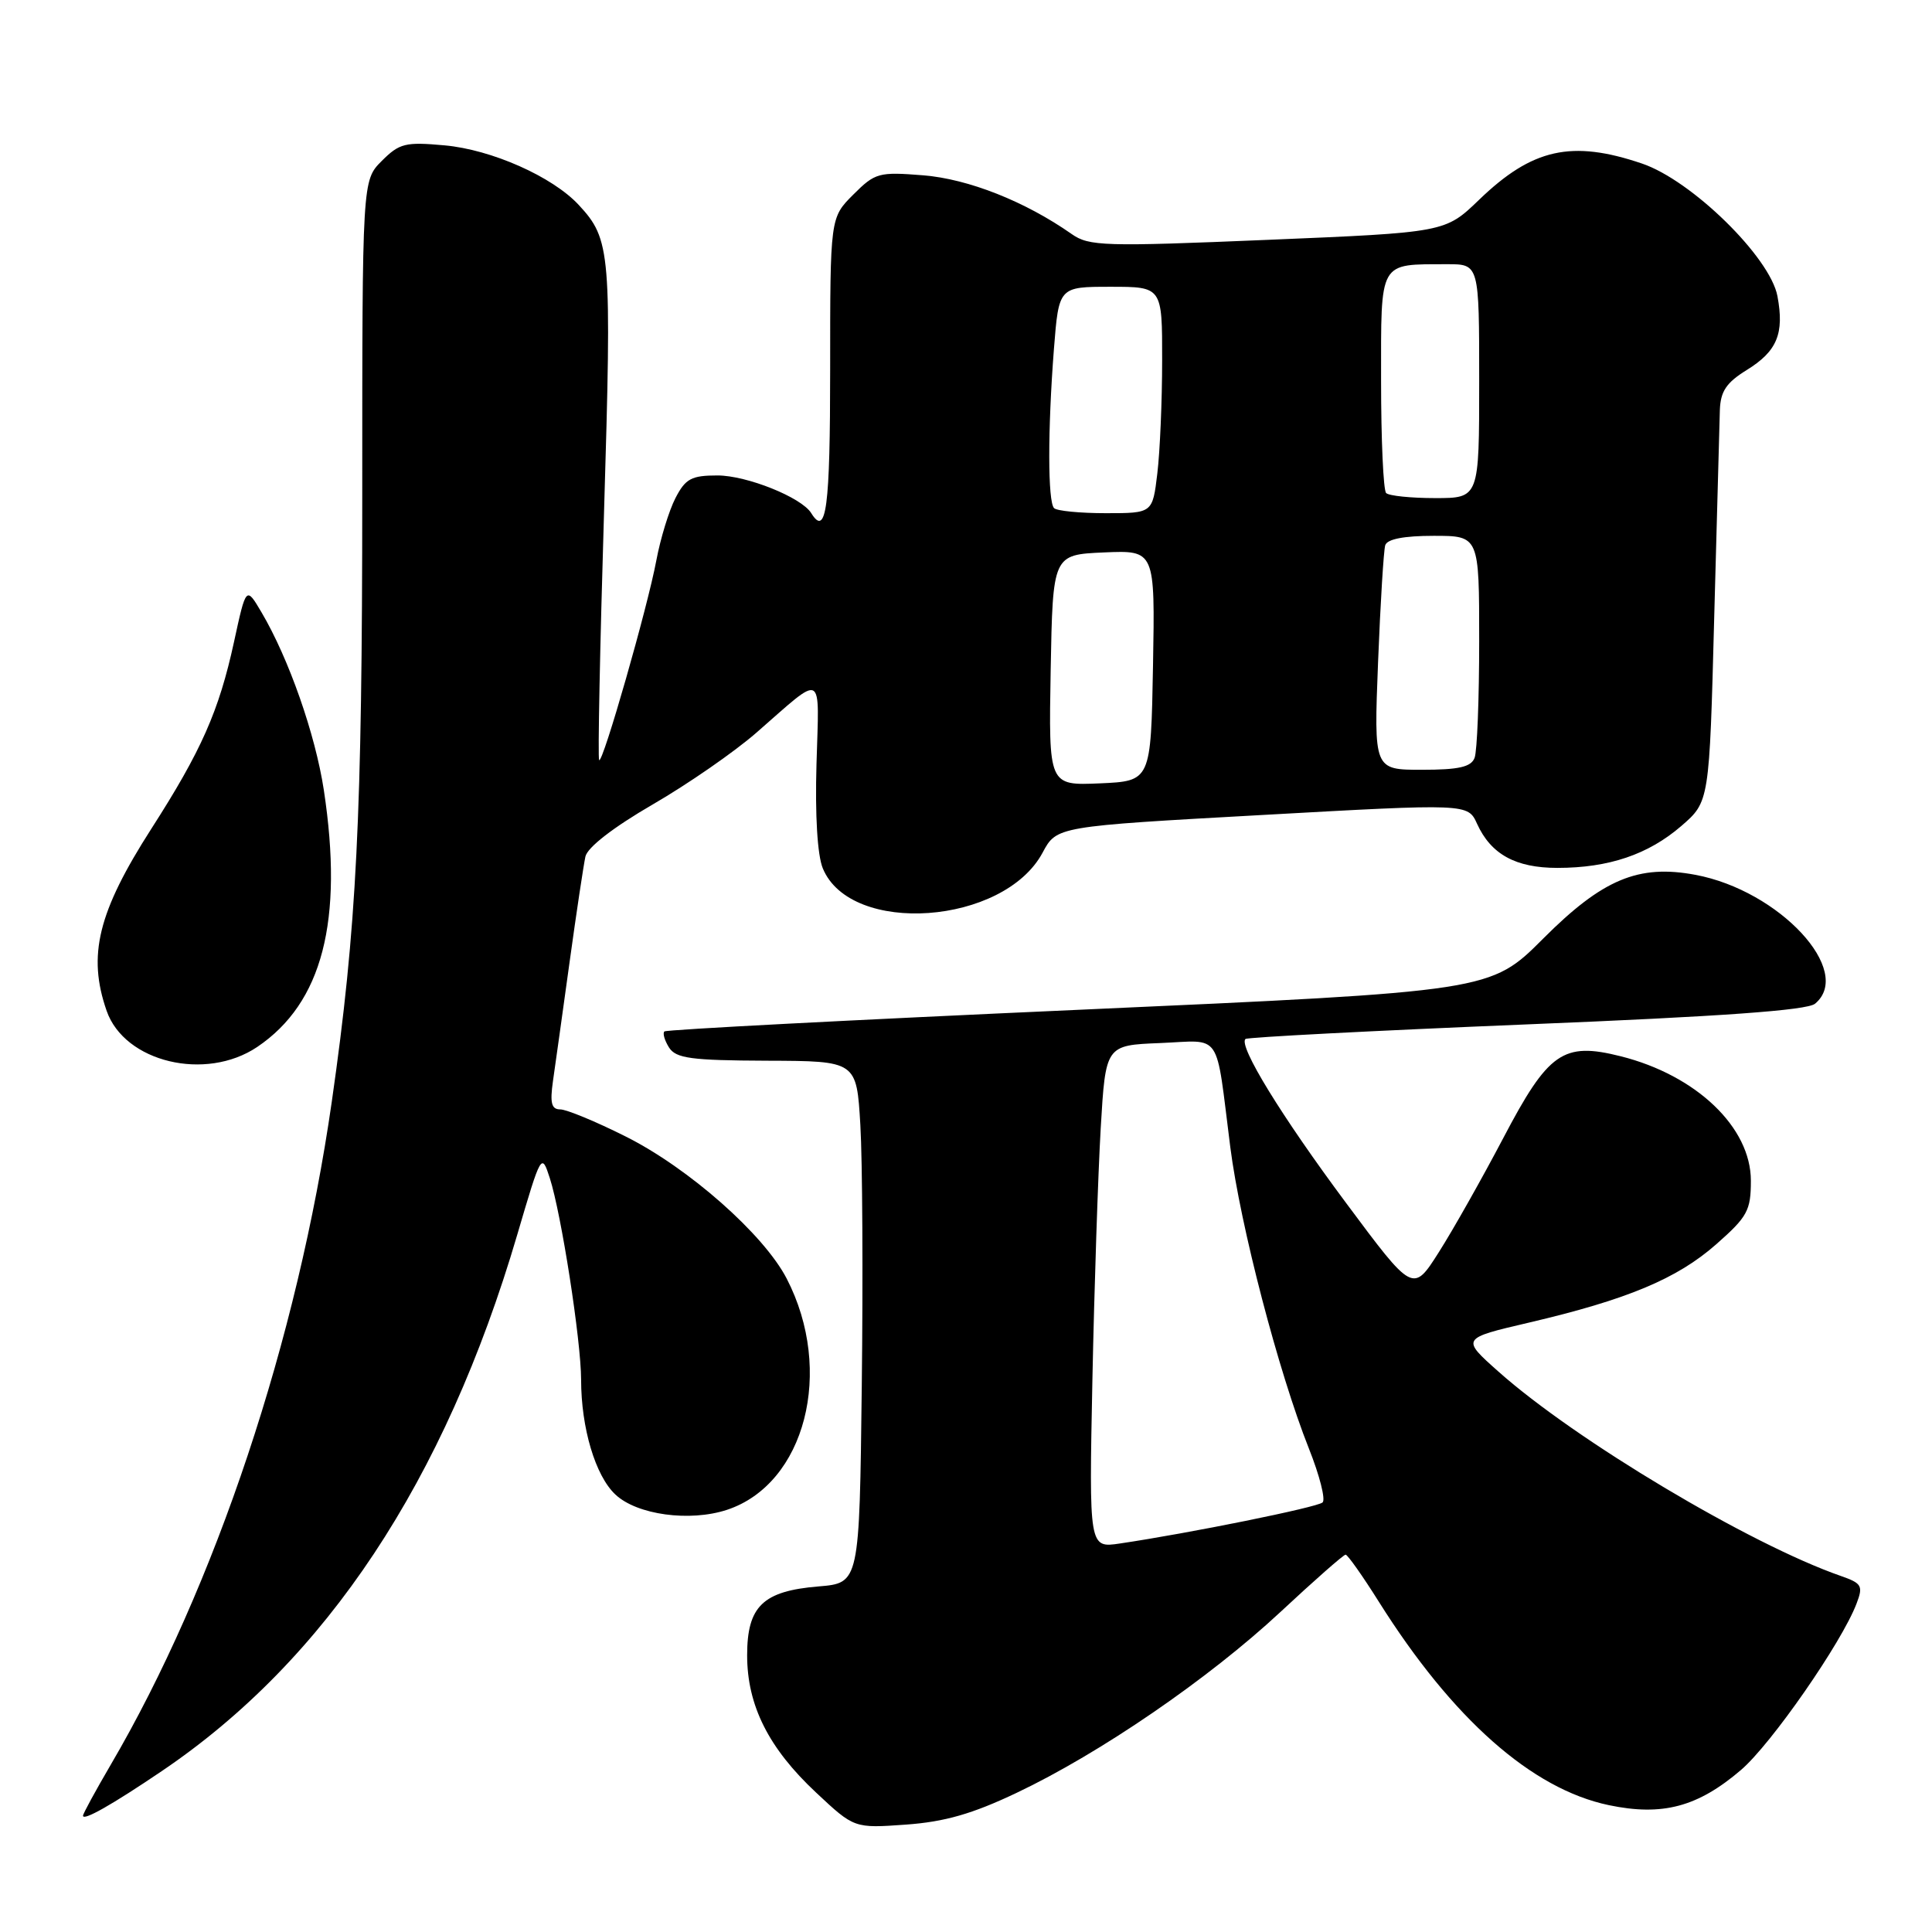 <?xml version="1.0" encoding="UTF-8" standalone="no"?>
<!DOCTYPE svg PUBLIC "-//W3C//DTD SVG 1.1//EN" "http://www.w3.org/Graphics/SVG/1.1/DTD/svg11.dtd" >
<svg xmlns="http://www.w3.org/2000/svg" xmlns:xlink="http://www.w3.org/1999/xlink" version="1.1" viewBox="0 0 256 256">
 <g >
 <path fill="currentColor"
d=" M 134.69 237.57 C 145.76 232.32 160.14 222.46 169.66 213.60 C 174.14 209.42 178.03 206.00 178.30 206.00 C 178.56 206.00 180.55 208.81 182.71 212.25 C 192.47 227.76 202.97 237.05 213.17 239.19 C 220.28 240.68 224.96 239.43 230.69 234.53 C 234.70 231.10 244.04 217.65 246.00 212.49 C 246.90 210.13 246.71 209.80 243.91 208.82 C 231.86 204.62 208.77 190.84 198.56 181.75 C 193.61 177.35 193.61 177.35 202.56 175.26 C 215.60 172.21 222.21 169.45 227.40 164.88 C 231.55 161.23 232.00 160.40 232.00 156.45 C 232.00 149.38 224.78 142.48 214.75 139.96 C 207.12 138.04 205.17 139.40 199.18 150.82 C 196.38 156.14 192.55 162.94 190.66 165.91 C 187.23 171.32 187.23 171.32 178.37 159.41 C 169.78 147.87 164.07 138.56 165.03 137.67 C 165.29 137.44 182.04 136.57 202.25 135.74 C 228.14 134.69 239.45 133.87 240.50 133.00 C 245.69 128.69 235.78 118.00 224.65 115.92 C 217.11 114.50 212.34 116.50 204.50 124.35 C 197.50 131.36 197.50 131.36 143.00 133.80 C 113.02 135.14 88.29 136.43 88.04 136.67 C 87.78 136.90 88.06 137.86 88.65 138.80 C 89.57 140.24 91.55 140.51 101.62 140.55 C 113.50 140.59 113.50 140.59 114.00 149.05 C 114.28 153.70 114.36 169.26 114.19 183.63 C 113.88 209.76 113.88 209.76 108.46 210.21 C 101.08 210.82 99.00 212.84 99.00 219.34 C 99.00 225.98 101.85 231.65 108.14 237.53 C 113.19 242.26 113.19 242.26 120.04 241.77 C 125.18 241.40 128.84 240.35 134.69 237.57 Z  M 21.42 234.69 C 43.22 219.96 58.94 196.25 68.54 163.60 C 71.71 152.81 71.76 152.73 72.85 156.10 C 74.38 160.84 76.99 177.62 77.00 182.81 C 77.00 189.21 78.89 195.55 81.54 198.03 C 84.40 200.73 91.40 201.68 96.33 200.06 C 106.70 196.63 110.57 181.66 104.24 169.42 C 101.21 163.56 91.24 154.76 82.90 150.59 C 78.96 148.61 75.06 147.00 74.23 147.00 C 73.07 147.00 72.86 146.15 73.27 143.25 C 73.57 141.19 74.56 134.10 75.47 127.50 C 76.38 120.90 77.33 114.60 77.57 113.50 C 77.85 112.27 81.26 109.63 86.48 106.60 C 91.13 103.91 97.31 99.63 100.22 97.09 C 109.31 89.16 108.54 88.76 108.19 101.22 C 107.99 108.04 108.31 113.34 109.03 115.07 C 112.73 124.02 133.02 122.56 138.15 112.98 C 140.01 109.50 140.01 109.50 167.25 107.99 C 194.50 106.47 194.50 106.47 195.72 109.16 C 197.56 113.20 200.83 115.00 206.36 115.00 C 213.17 115.00 218.40 113.23 222.78 109.45 C 226.50 106.23 226.50 106.23 227.14 81.87 C 227.50 68.46 227.84 56.07 227.89 54.33 C 227.98 51.85 228.75 50.70 231.45 49.03 C 235.47 46.55 236.45 44.20 235.52 39.24 C 234.55 34.08 224.16 23.90 217.57 21.67 C 208.26 18.51 203.03 19.68 196.00 26.46 C 191.50 30.80 191.50 30.80 168.00 31.78 C 146.27 32.69 144.31 32.63 142.00 31.01 C 135.84 26.69 128.31 23.71 122.33 23.23 C 116.43 22.76 115.96 22.89 113.06 25.79 C 110.00 28.85 110.00 28.85 110.00 48.92 C 110.00 67.34 109.49 71.22 107.49 67.99 C 106.21 65.91 98.95 63.00 95.07 63.00 C 91.62 63.00 90.83 63.42 89.50 66.00 C 88.65 67.65 87.51 71.36 86.97 74.25 C 85.81 80.47 79.87 101.20 79.39 100.72 C 79.20 100.54 79.50 85.72 80.04 67.79 C 81.07 33.40 80.94 31.73 76.68 27.15 C 73.20 23.40 65.13 19.82 58.90 19.26 C 53.72 18.79 52.93 18.98 50.59 21.32 C 48.00 23.91 48.00 23.91 48.00 65.40 C 48.00 108.28 47.27 122.92 43.96 146.00 C 39.44 177.47 28.53 210.19 14.66 233.86 C 12.65 237.30 11.00 240.32 11.00 240.59 C 11.00 241.32 14.83 239.15 21.42 234.69 Z  M 34.08 138.73 C 42.72 132.90 45.54 122.02 42.91 104.69 C 41.78 97.29 38.27 87.27 34.66 81.15 C 32.61 77.67 32.61 77.67 31.00 85.09 C 29.01 94.22 26.68 99.49 20.05 109.82 C 12.98 120.85 11.57 126.59 14.13 133.94 C 16.50 140.75 27.25 143.32 34.08 138.73 Z  M 144.75 182.81 C 145.00 170.54 145.50 155.55 145.85 149.50 C 146.50 138.50 146.50 138.50 153.72 138.21 C 162.04 137.87 161.03 136.38 163.02 152.00 C 164.35 162.40 169.41 181.81 173.44 191.95 C 174.85 195.49 175.67 198.70 175.25 199.08 C 174.55 199.73 157.59 203.16 148.40 204.52 C 144.30 205.13 144.30 205.13 144.75 182.81 Z  M 139.22 88.80 C 139.50 73.50 139.50 73.50 146.28 73.20 C 153.05 72.91 153.05 72.91 152.78 88.20 C 152.50 103.50 152.50 103.50 145.72 103.80 C 138.95 104.09 138.95 104.09 139.22 88.80 Z  M 182.60 87.75 C 182.91 79.91 183.34 72.94 183.55 72.25 C 183.80 71.43 186.02 71.00 189.97 71.00 C 196.00 71.00 196.00 71.00 196.00 84.92 C 196.00 92.57 195.73 99.55 195.39 100.42 C 194.93 101.63 193.30 102.00 188.41 102.00 C 182.04 102.00 182.04 102.00 182.60 87.75 Z  M 139.67 67.33 C 138.83 66.49 138.82 56.97 139.65 46.25 C 140.30 38.00 140.30 38.00 147.15 38.00 C 154.00 38.00 154.00 38.00 153.99 47.75 C 153.99 53.11 153.70 59.86 153.35 62.75 C 152.72 68.00 152.72 68.00 146.53 68.00 C 143.12 68.00 140.03 67.70 139.67 67.33 Z  M 183.67 65.33 C 183.30 64.97 183.00 58.27 183.00 50.45 C 183.00 34.38 182.62 35.04 191.75 35.01 C 196.00 35.00 196.00 35.00 196.00 50.50 C 196.00 66.00 196.00 66.00 190.17 66.00 C 186.96 66.00 184.03 65.70 183.67 65.33 Z "/>
</g>
</svg>